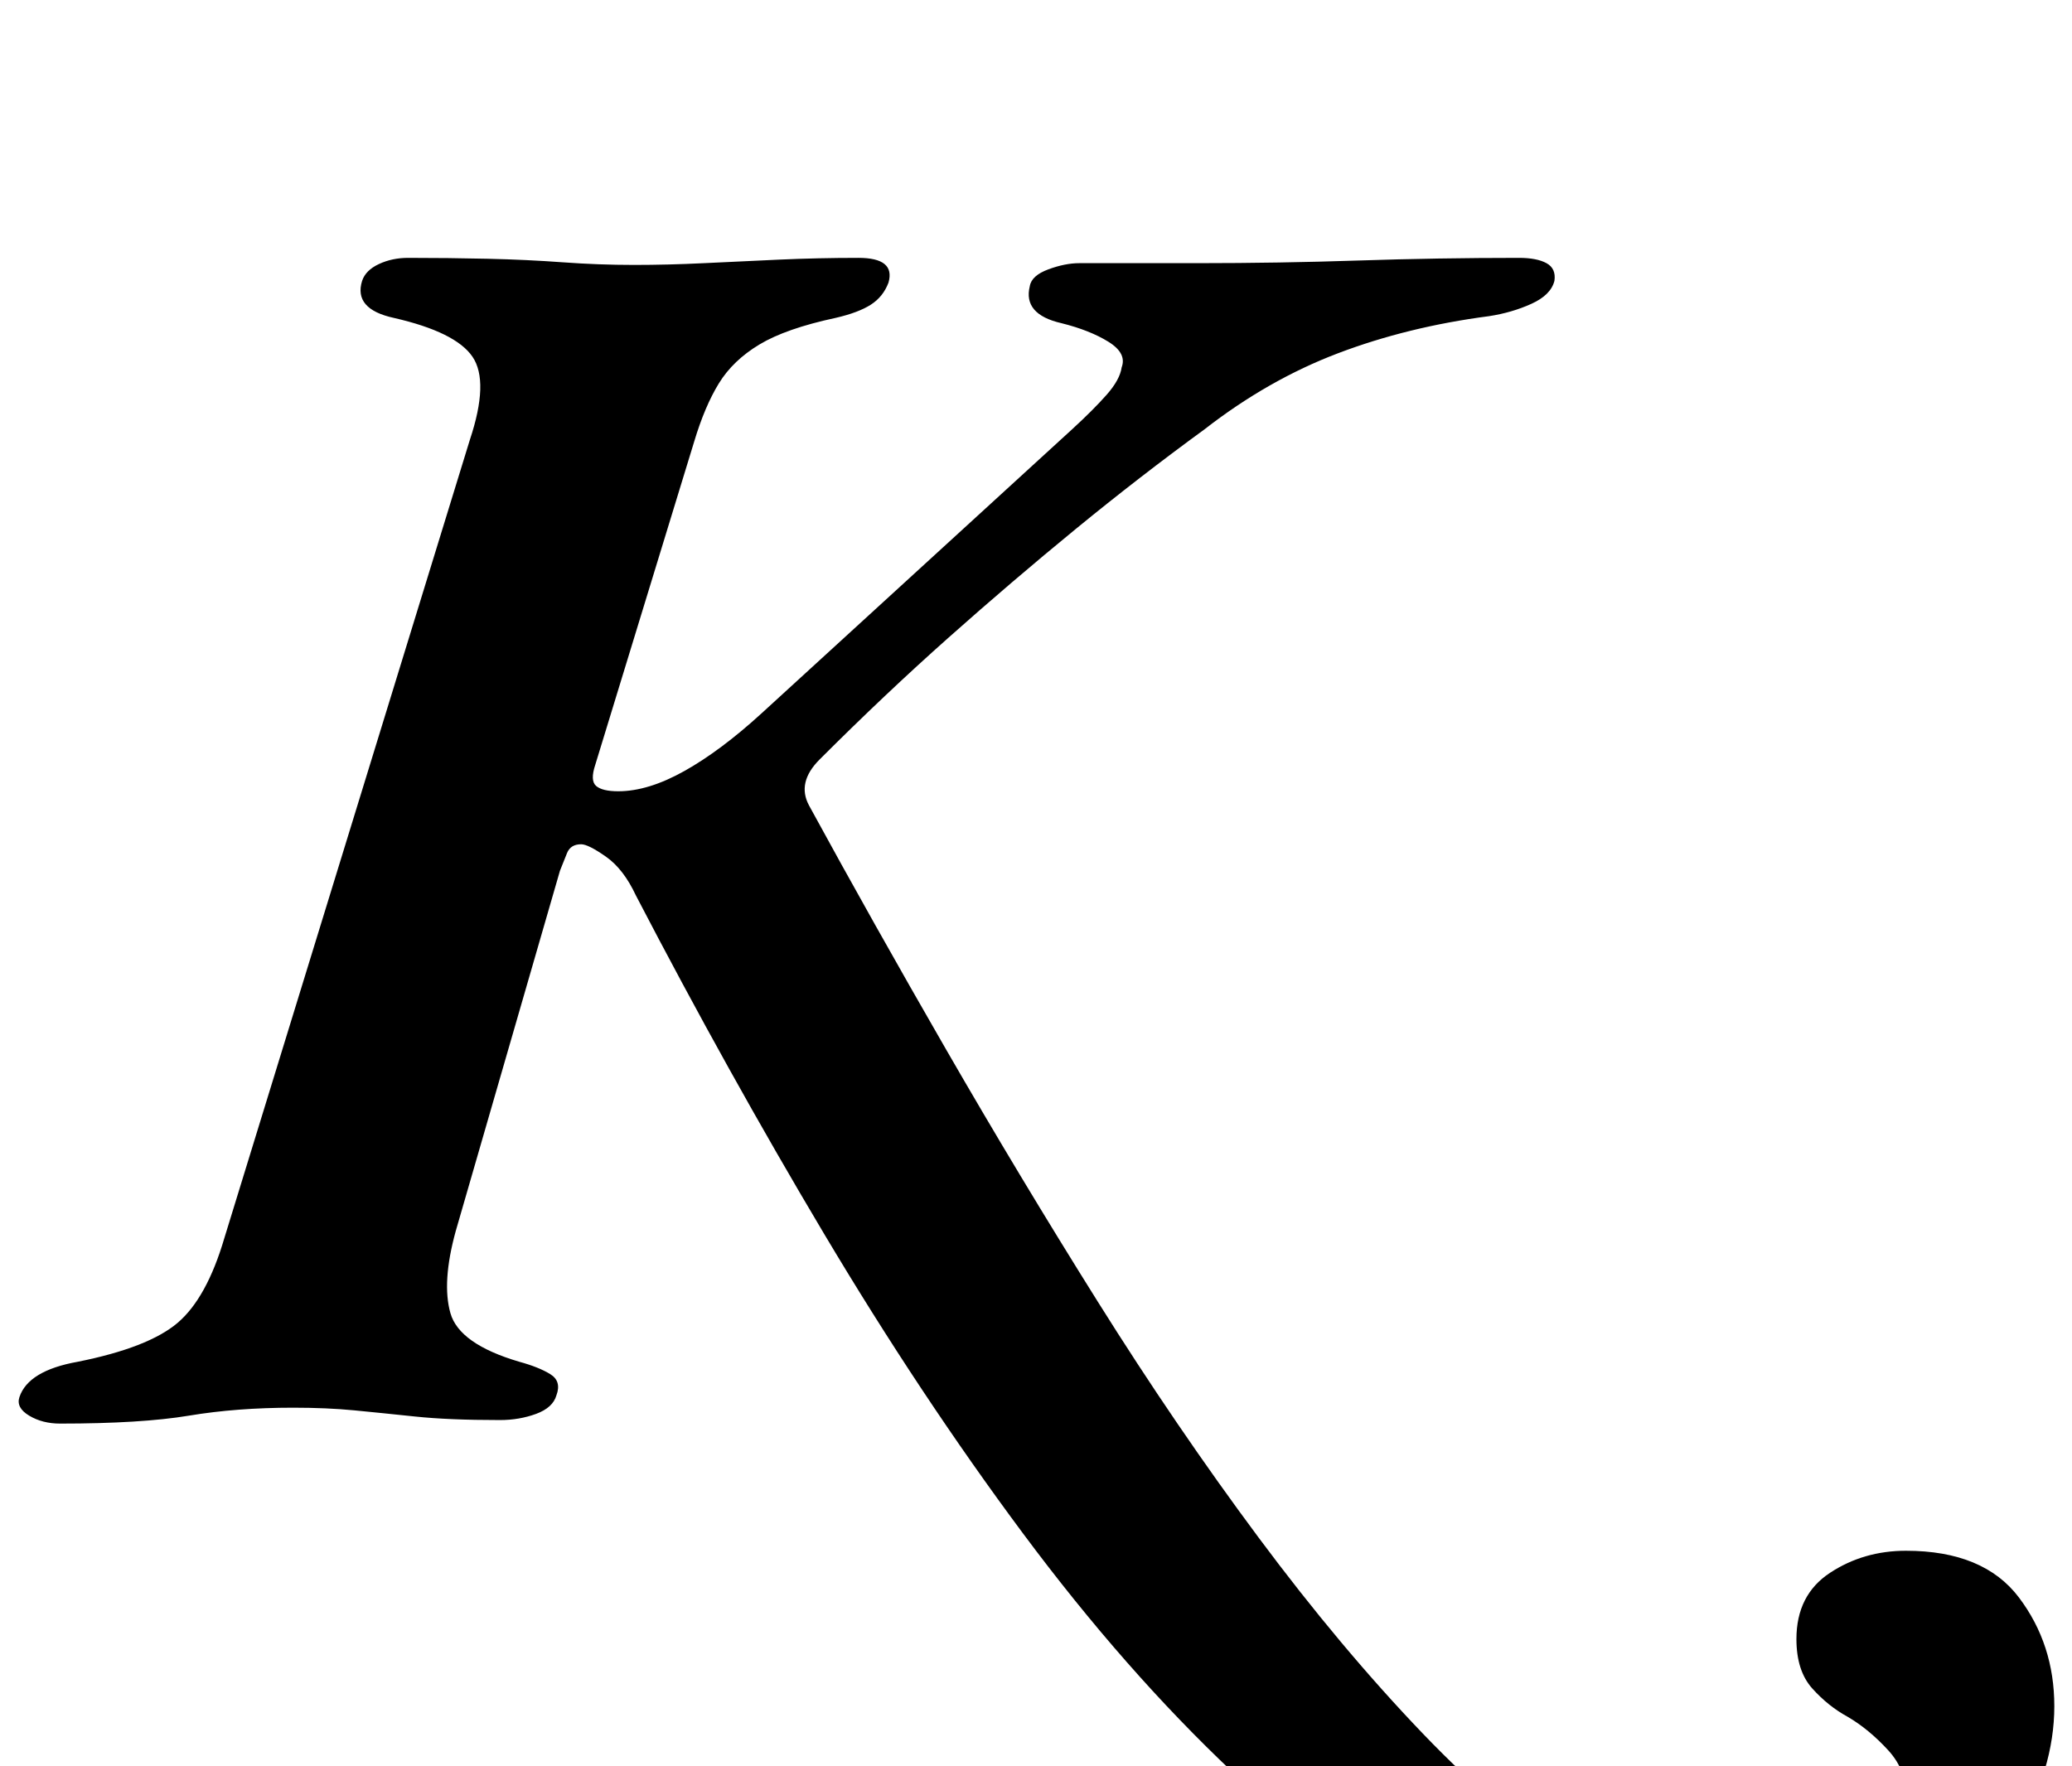 <?xml version="1.0" standalone="no"?>
<!DOCTYPE svg PUBLIC "-//W3C//DTD SVG 1.1//EN" "http://www.w3.org/Graphics/SVG/1.1/DTD/svg11.dtd" >
<svg xmlns="http://www.w3.org/2000/svg" xmlns:xlink="http://www.w3.org/1999/xlink" version="1.1" viewBox="-44 0 1173 1000">
  <g transform="matrix(1 0 0 -1 0 800)">
   <path fill="currentColor"
d="M915 -325q-70 0 -135 32t-126 89.5t-119 135.5t-112.5 169.5t-106.5 191.5q-7 15 -17 22t-14 7q-6 0 -8 -5l-4 -10l-59 -204q-8 -29 -3 -46.5t39 -27.5q11 -3 17.5 -7t3.5 -12q-2 -7 -11.5 -10.5t-20.5 -3.5q-29 0 -48 2t-34.5 3.5t-34.5 1.5q-32 0 -59 -4.5t-73 -4.5
q-10 0 -17.5 4.5t-5.5 10.5q5 15 33 20q40 8 56.5 22t26.5 48l139 452q11 33 1.5 47t-44.5 22q-23 5 -18 21q2 6 9.5 9.5t16.5 3.5q23 0 45 -0.5t42.5 -2t40.5 -1.5q19 0 39.5 1t42.5 2t45 1q21 0 17 -14q-3 -8 -10 -12.5t-20 -7.5q-28 -6 -43 -15t-23 -22t-14 -33l-56 -183
q-3 -9 0.5 -12t12.5 -3q17 0 37.5 11.5t43.5 32.5l176 161q12 11 19.5 19.5t8.5 15.5q3 8 -7.5 14.5t-26.5 10.5q-22 5 -18 21q1 6 10.5 9.5t17.5 3.5h67q46 0 91 1.5t91 1.5q10 0 15.5 -3t4.5 -10q-2 -8 -13 -13t-24 -7q-46 -6 -85.5 -21t-75.5 -43q-37 -27 -73 -56.5
t-72 -61.5t-73 -69q-13 -13 -6 -26q36 -66 77.5 -138t86 -143t91 -133.5t93 -111t91.5 -76.5t86 -28q49 0 73 20.5t24 44.5q0 18 -11 30t-23 19q-11 6 -20 16t-9 28q0 25 19 37.5t43 12.5q44 0 64 -26.5t20 -61.5q0 -36 -22 -73t-67 -61.5t-115 -24.5z" />
  </g>

</svg>
